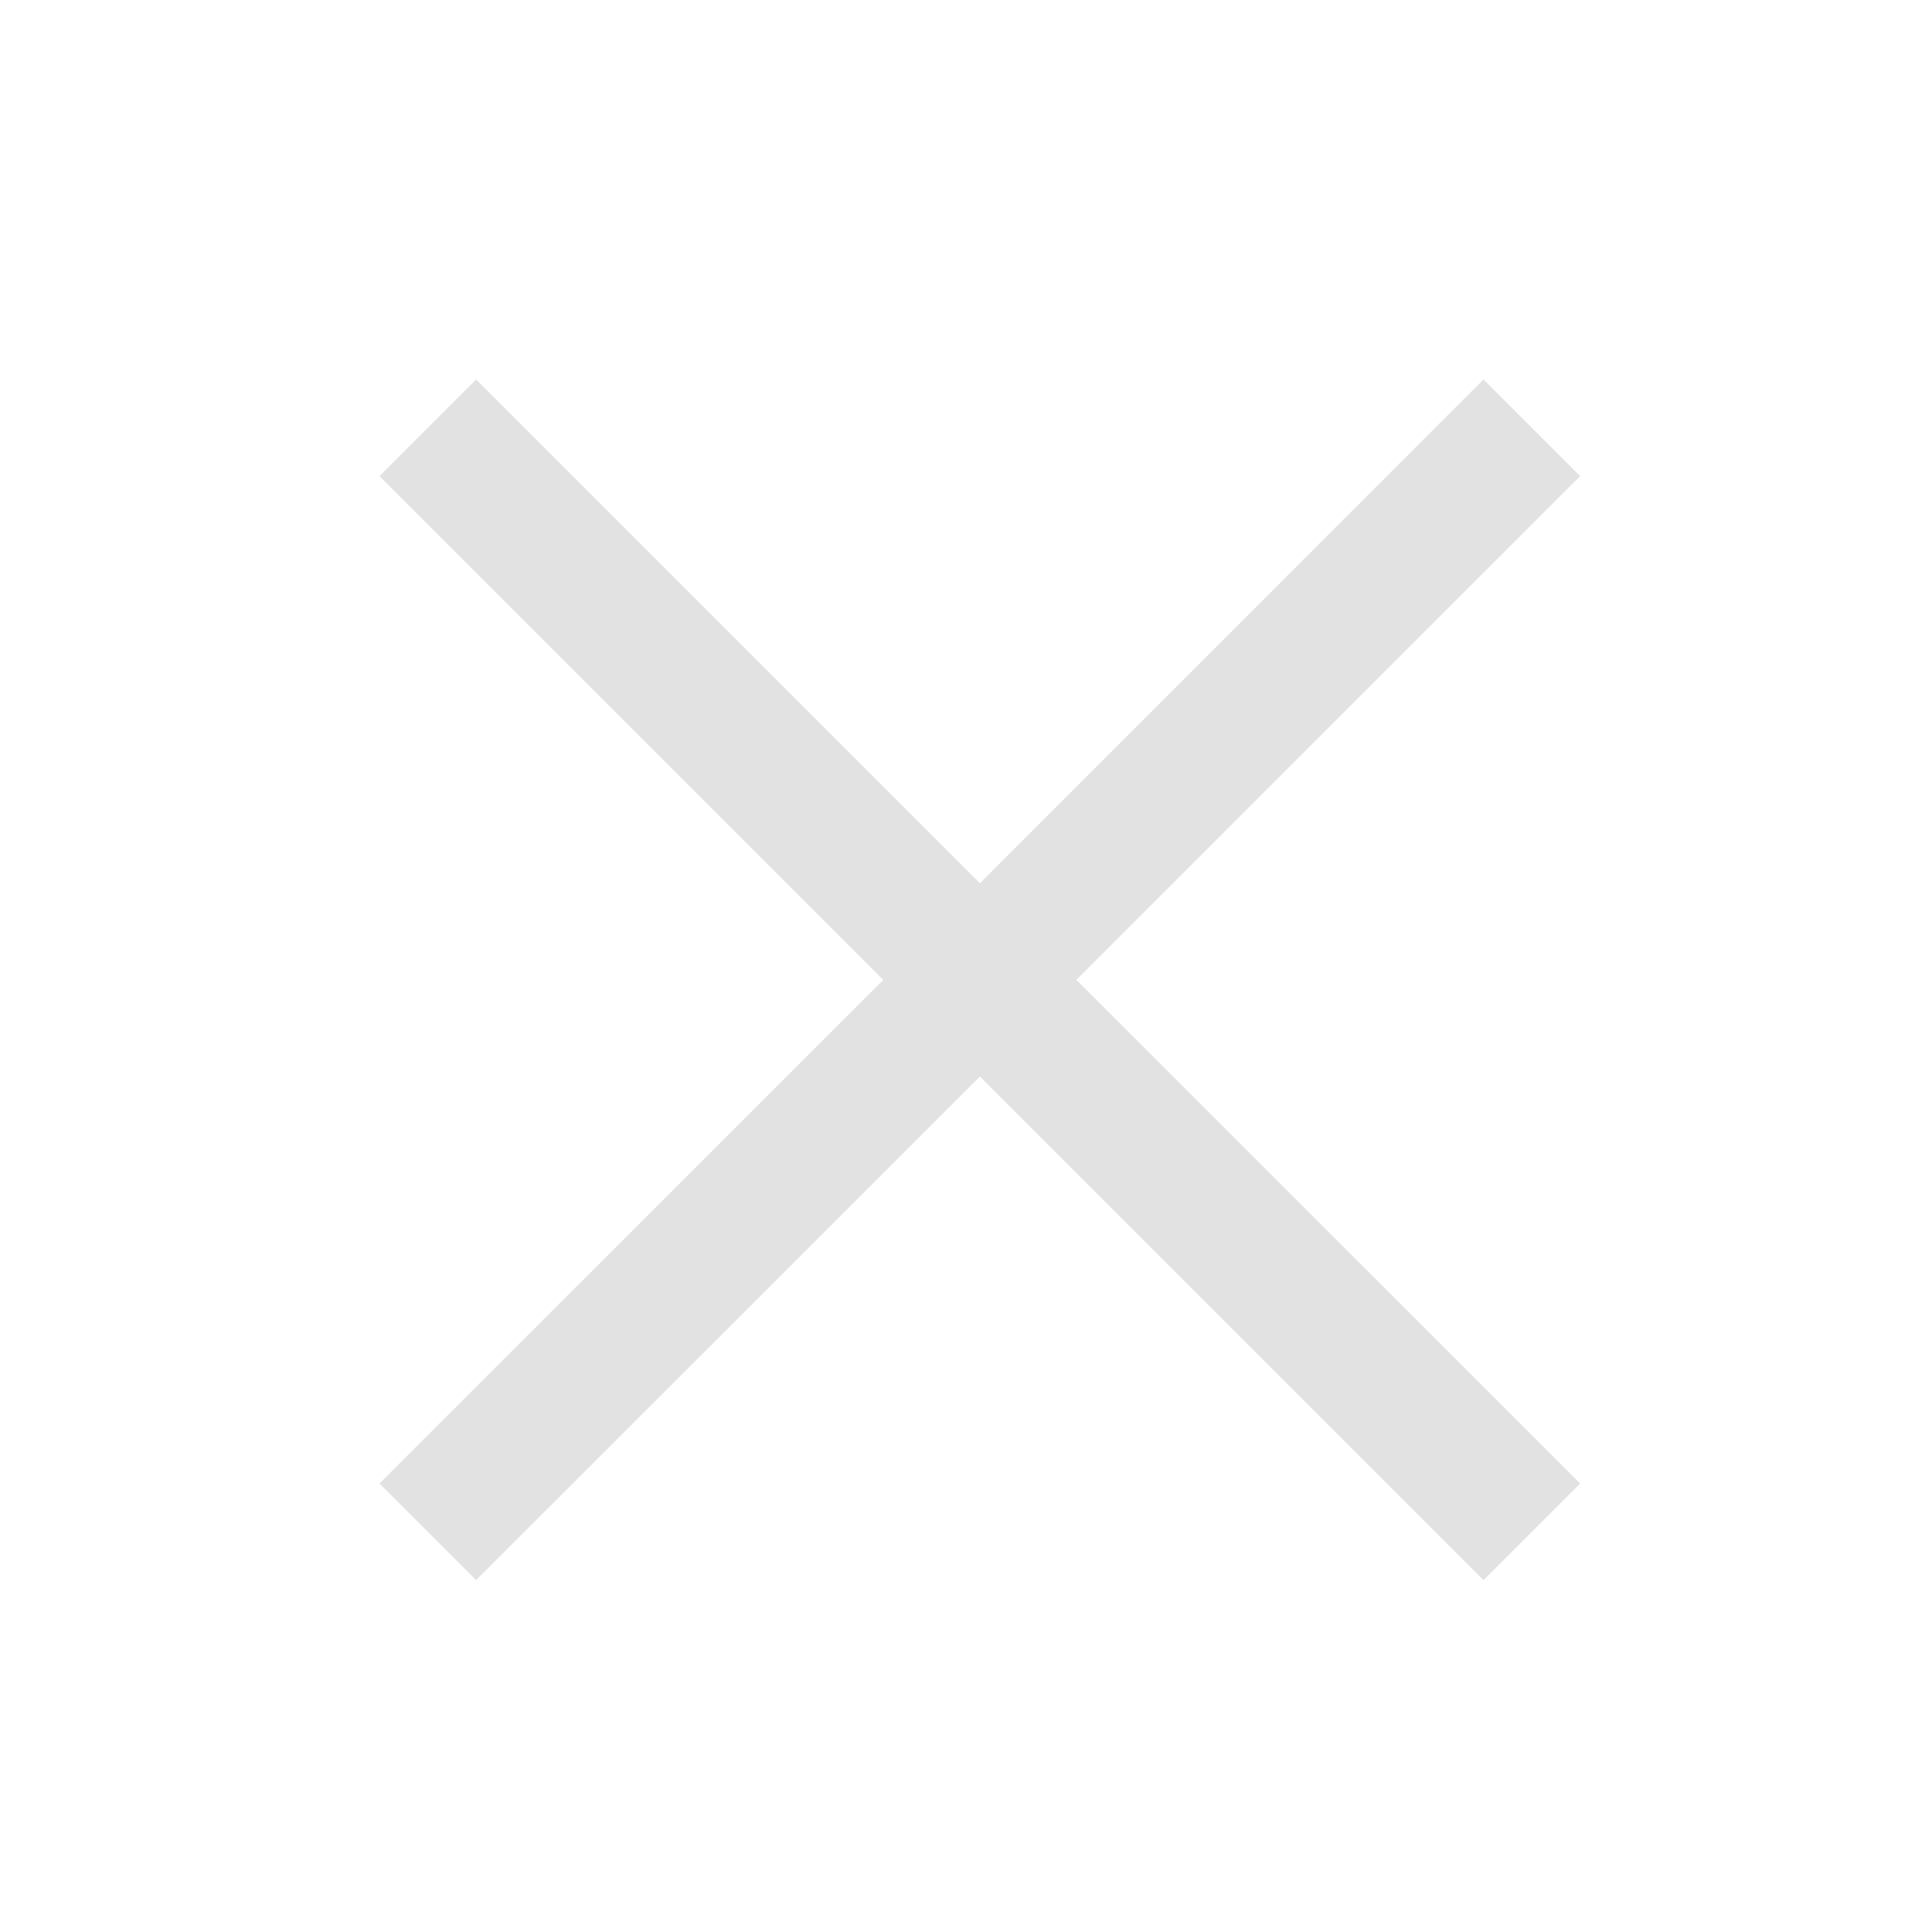 <svg xmlns="http://www.w3.org/2000/svg" width="16" height="16" viewBox="0 0 16 16" fill="none">
  <path d="M13.086 3.943L12.286 3.143L8.115 7.315L3.943 3.143L3.143 3.943L7.315 8.115L3.143 12.286L3.943 13.086L8.115 8.915L12.286 13.086L13.086 12.286L8.914 8.115L13.086 3.943Z" fill="#E2E2E2"/>
</svg>
